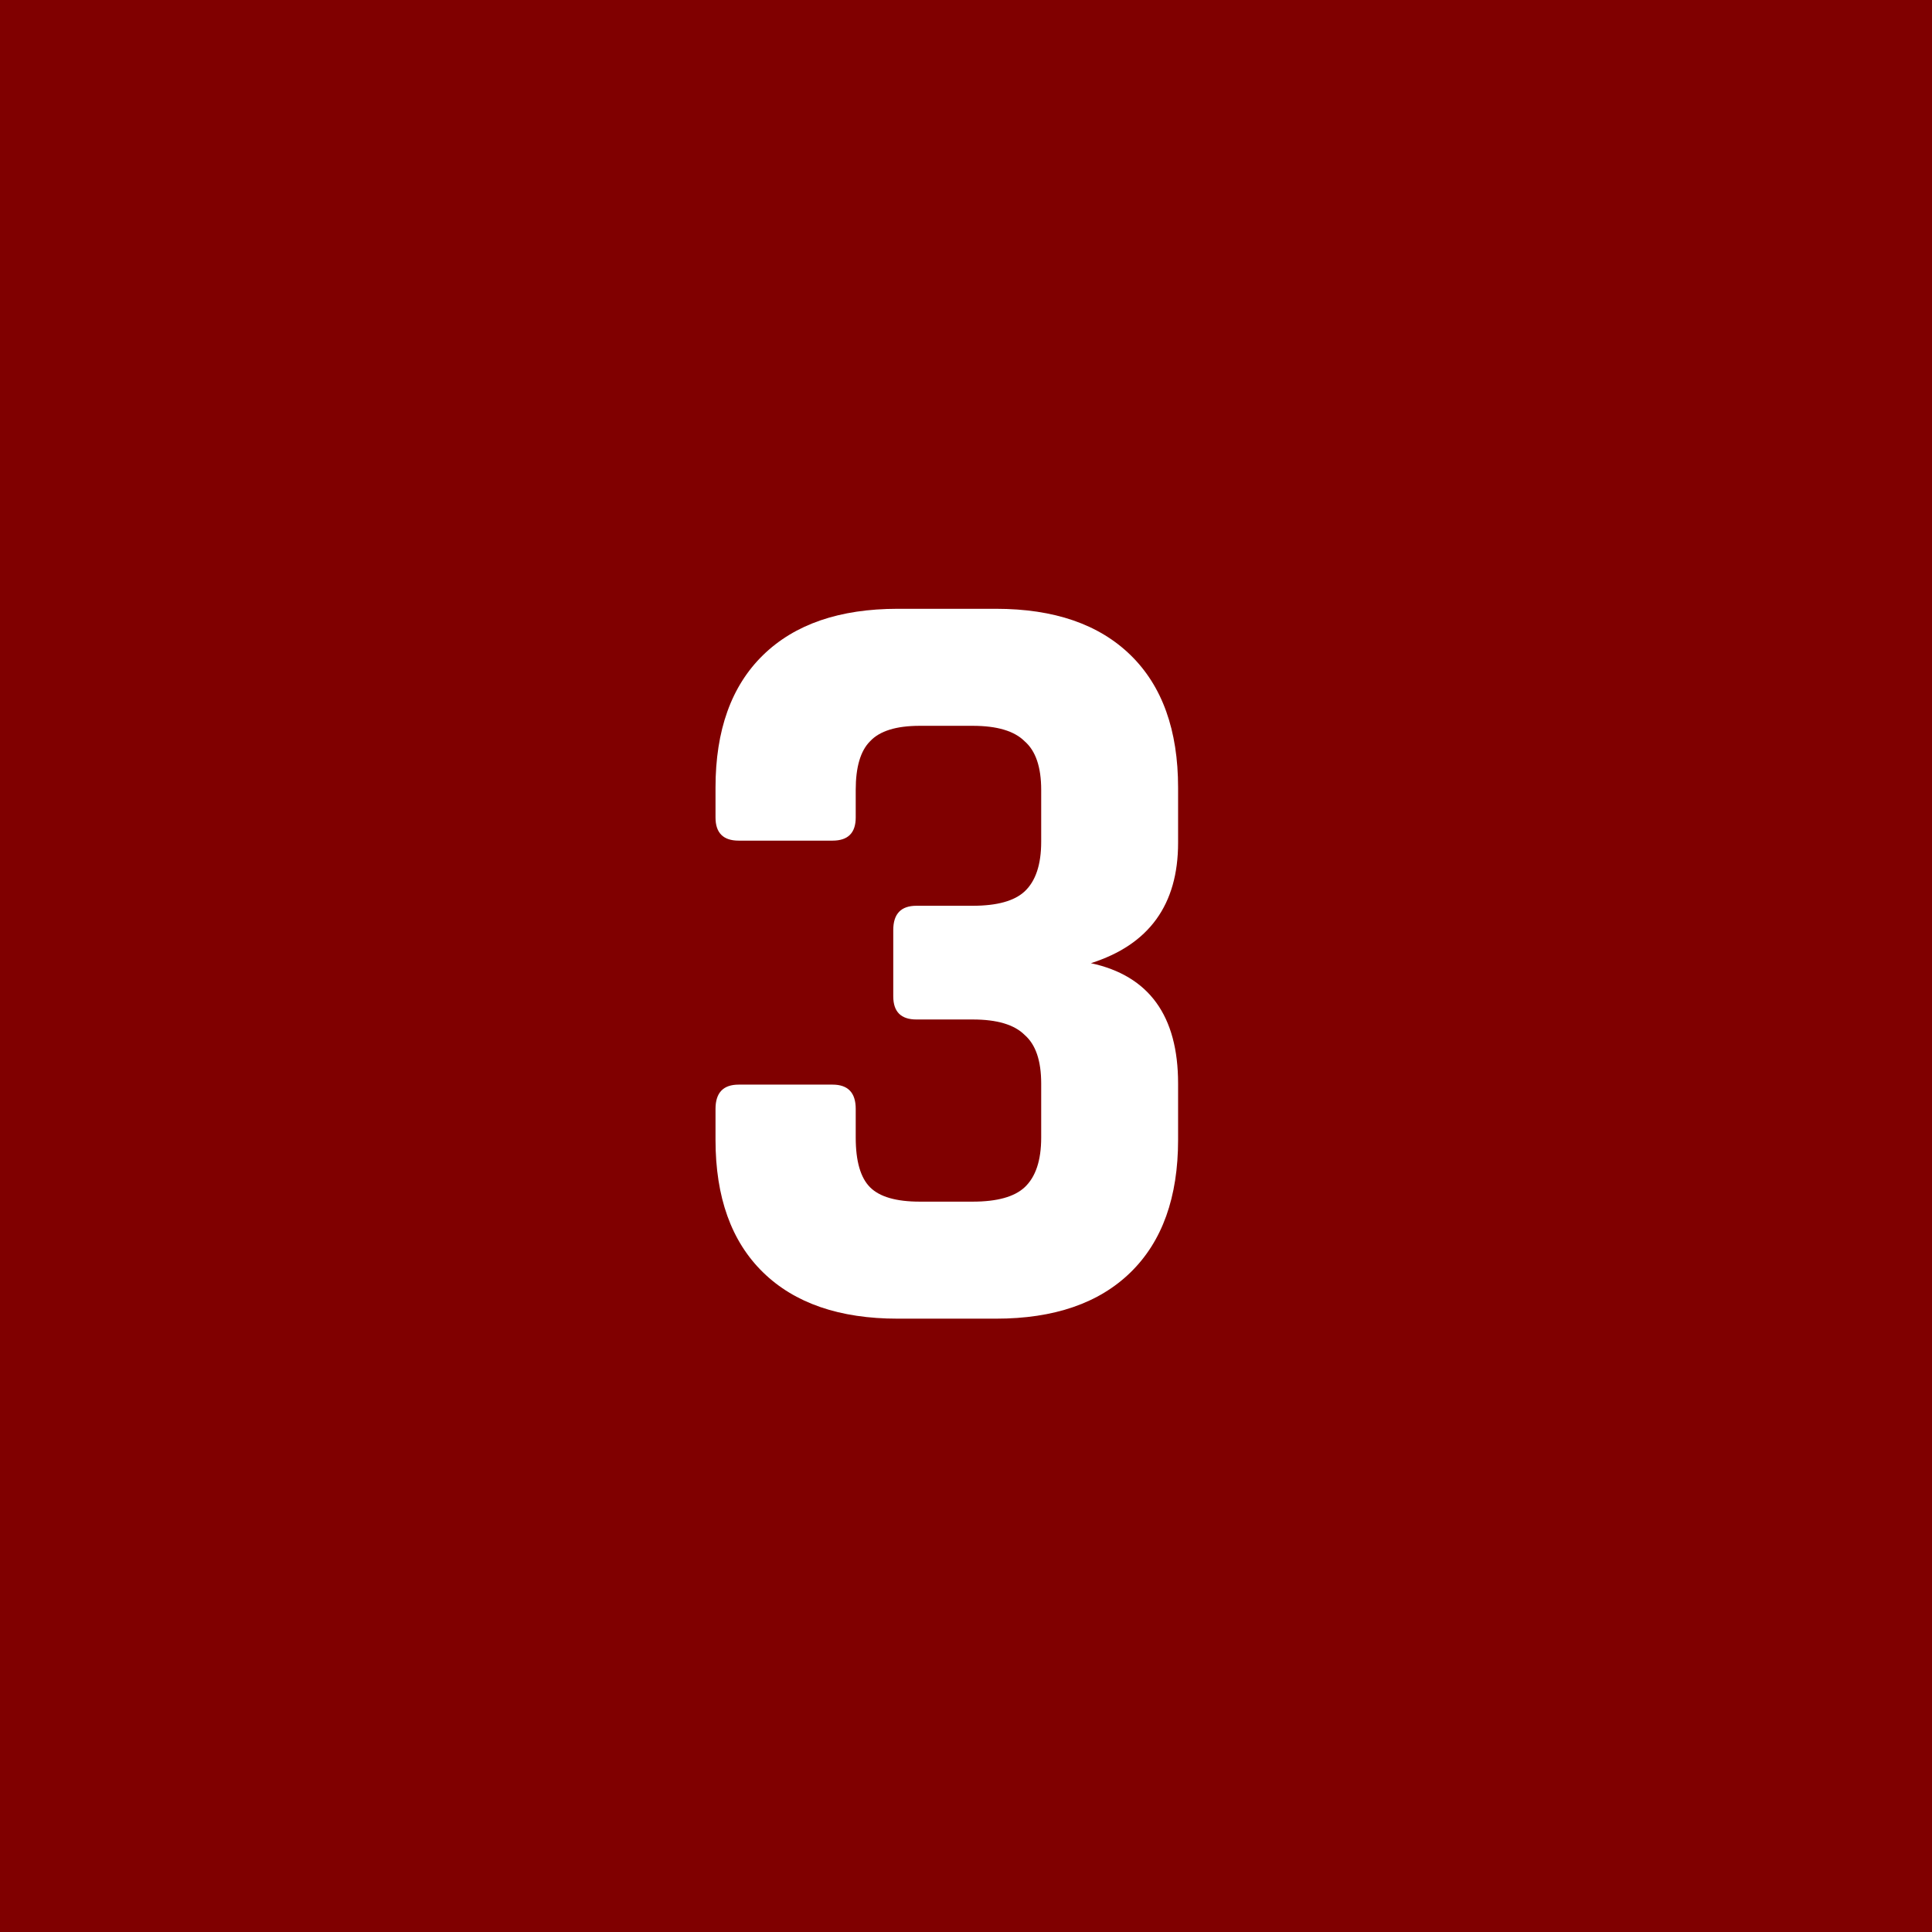 <?xml version="1.0" encoding="UTF-8" standalone="no"?>
<svg
   width="63"
   height="63"
   viewBox="0 0 63 63"
   fill="none"
   version="1.1"
   id="svg26"
   sodipodi:docname="3.svg"
   inkscape:version="1.1 (c68e22c387, 2021-05-23)"
   xmlns:inkscape="http://www.inkscape.org/namespaces/inkscape"
   xmlns:sodipodi="http://sodipodi.sourceforge.net/DTD/sodipodi-0.dtd"
   xmlns="http://www.w3.org/2000/svg"
   xmlns:svg="http://www.w3.org/2000/svg">
  <defs
     id="defs30" />
  <sodipodi:namedview
     id="namedview28"
     pagecolor="#ffffff"
     bordercolor="#666666"
     borderopacity="1.0"
     inkscape:pageshadow="2"
     inkscape:pageopacity="0.0"
     inkscape:pagecheckerboard="0"
     showgrid="false"
     inkscape:zoom="7.3650794"
     inkscape:cx="31.432112"
     inkscape:cy="31.5"
     inkscape:window-width="1366"
     inkscape:window-height="699"
     inkscape:window-x="0"
     inkscape:window-y="0"
     inkscape:window-maximized="1"
     inkscape:current-layer="svg26" />
  <rect
     width="63"
     height="63"
     fill="#6896A5"
     id="rect22"
     style="fill:#800000" />
  <path
     d="M29.884 29.536H31.72C32.512 29.536 33.076 29.38 33.412 29.068C33.772 28.732 33.952 28.192 33.952 27.448V25.756C33.952 25.012 33.772 24.484 33.412 24.172C33.076 23.836 32.512 23.668 31.72 23.668H29.992C29.224 23.668 28.684 23.836 28.372 24.172C28.06 24.484 27.904 25.012 27.904 25.756V26.656C27.904 27.16 27.652 27.412 27.148 27.412H24.088C23.584 27.412 23.332 27.16 23.332 26.656V25.684C23.332 23.812 23.848 22.372 24.88 21.364C25.912 20.356 27.376 19.852 29.272 19.852H32.476C34.372 19.852 35.836 20.356 36.868 21.364C37.9 22.372 38.416 23.812 38.416 25.684V27.484C38.416 29.5 37.468 30.808 35.572 31.408C37.468 31.816 38.416 33.124 38.416 35.332V37.168C38.416 39.04 37.9 40.48 36.868 41.488C35.836 42.496 34.372 43 32.476 43H29.272C27.376 43 25.912 42.496 24.88 41.488C23.848 40.48 23.332 39.04 23.332 37.168V36.16C23.332 35.632 23.584 35.368 24.088 35.368H27.148C27.652 35.368 27.904 35.632 27.904 36.16V37.096C27.904 37.864 28.06 38.404 28.372 38.716C28.684 39.028 29.224 39.184 29.992 39.184H31.72C32.512 39.184 33.076 39.028 33.412 38.716C33.772 38.38 33.952 37.84 33.952 37.096V35.332C33.952 34.588 33.772 34.06 33.412 33.748C33.076 33.412 32.512 33.244 31.72 33.244H29.884C29.38 33.244 29.128 32.992 29.128 32.488V30.328C29.128 29.8 29.38 29.536 29.884 29.536Z"
     fill="white"
     id="path24" />
</svg>

